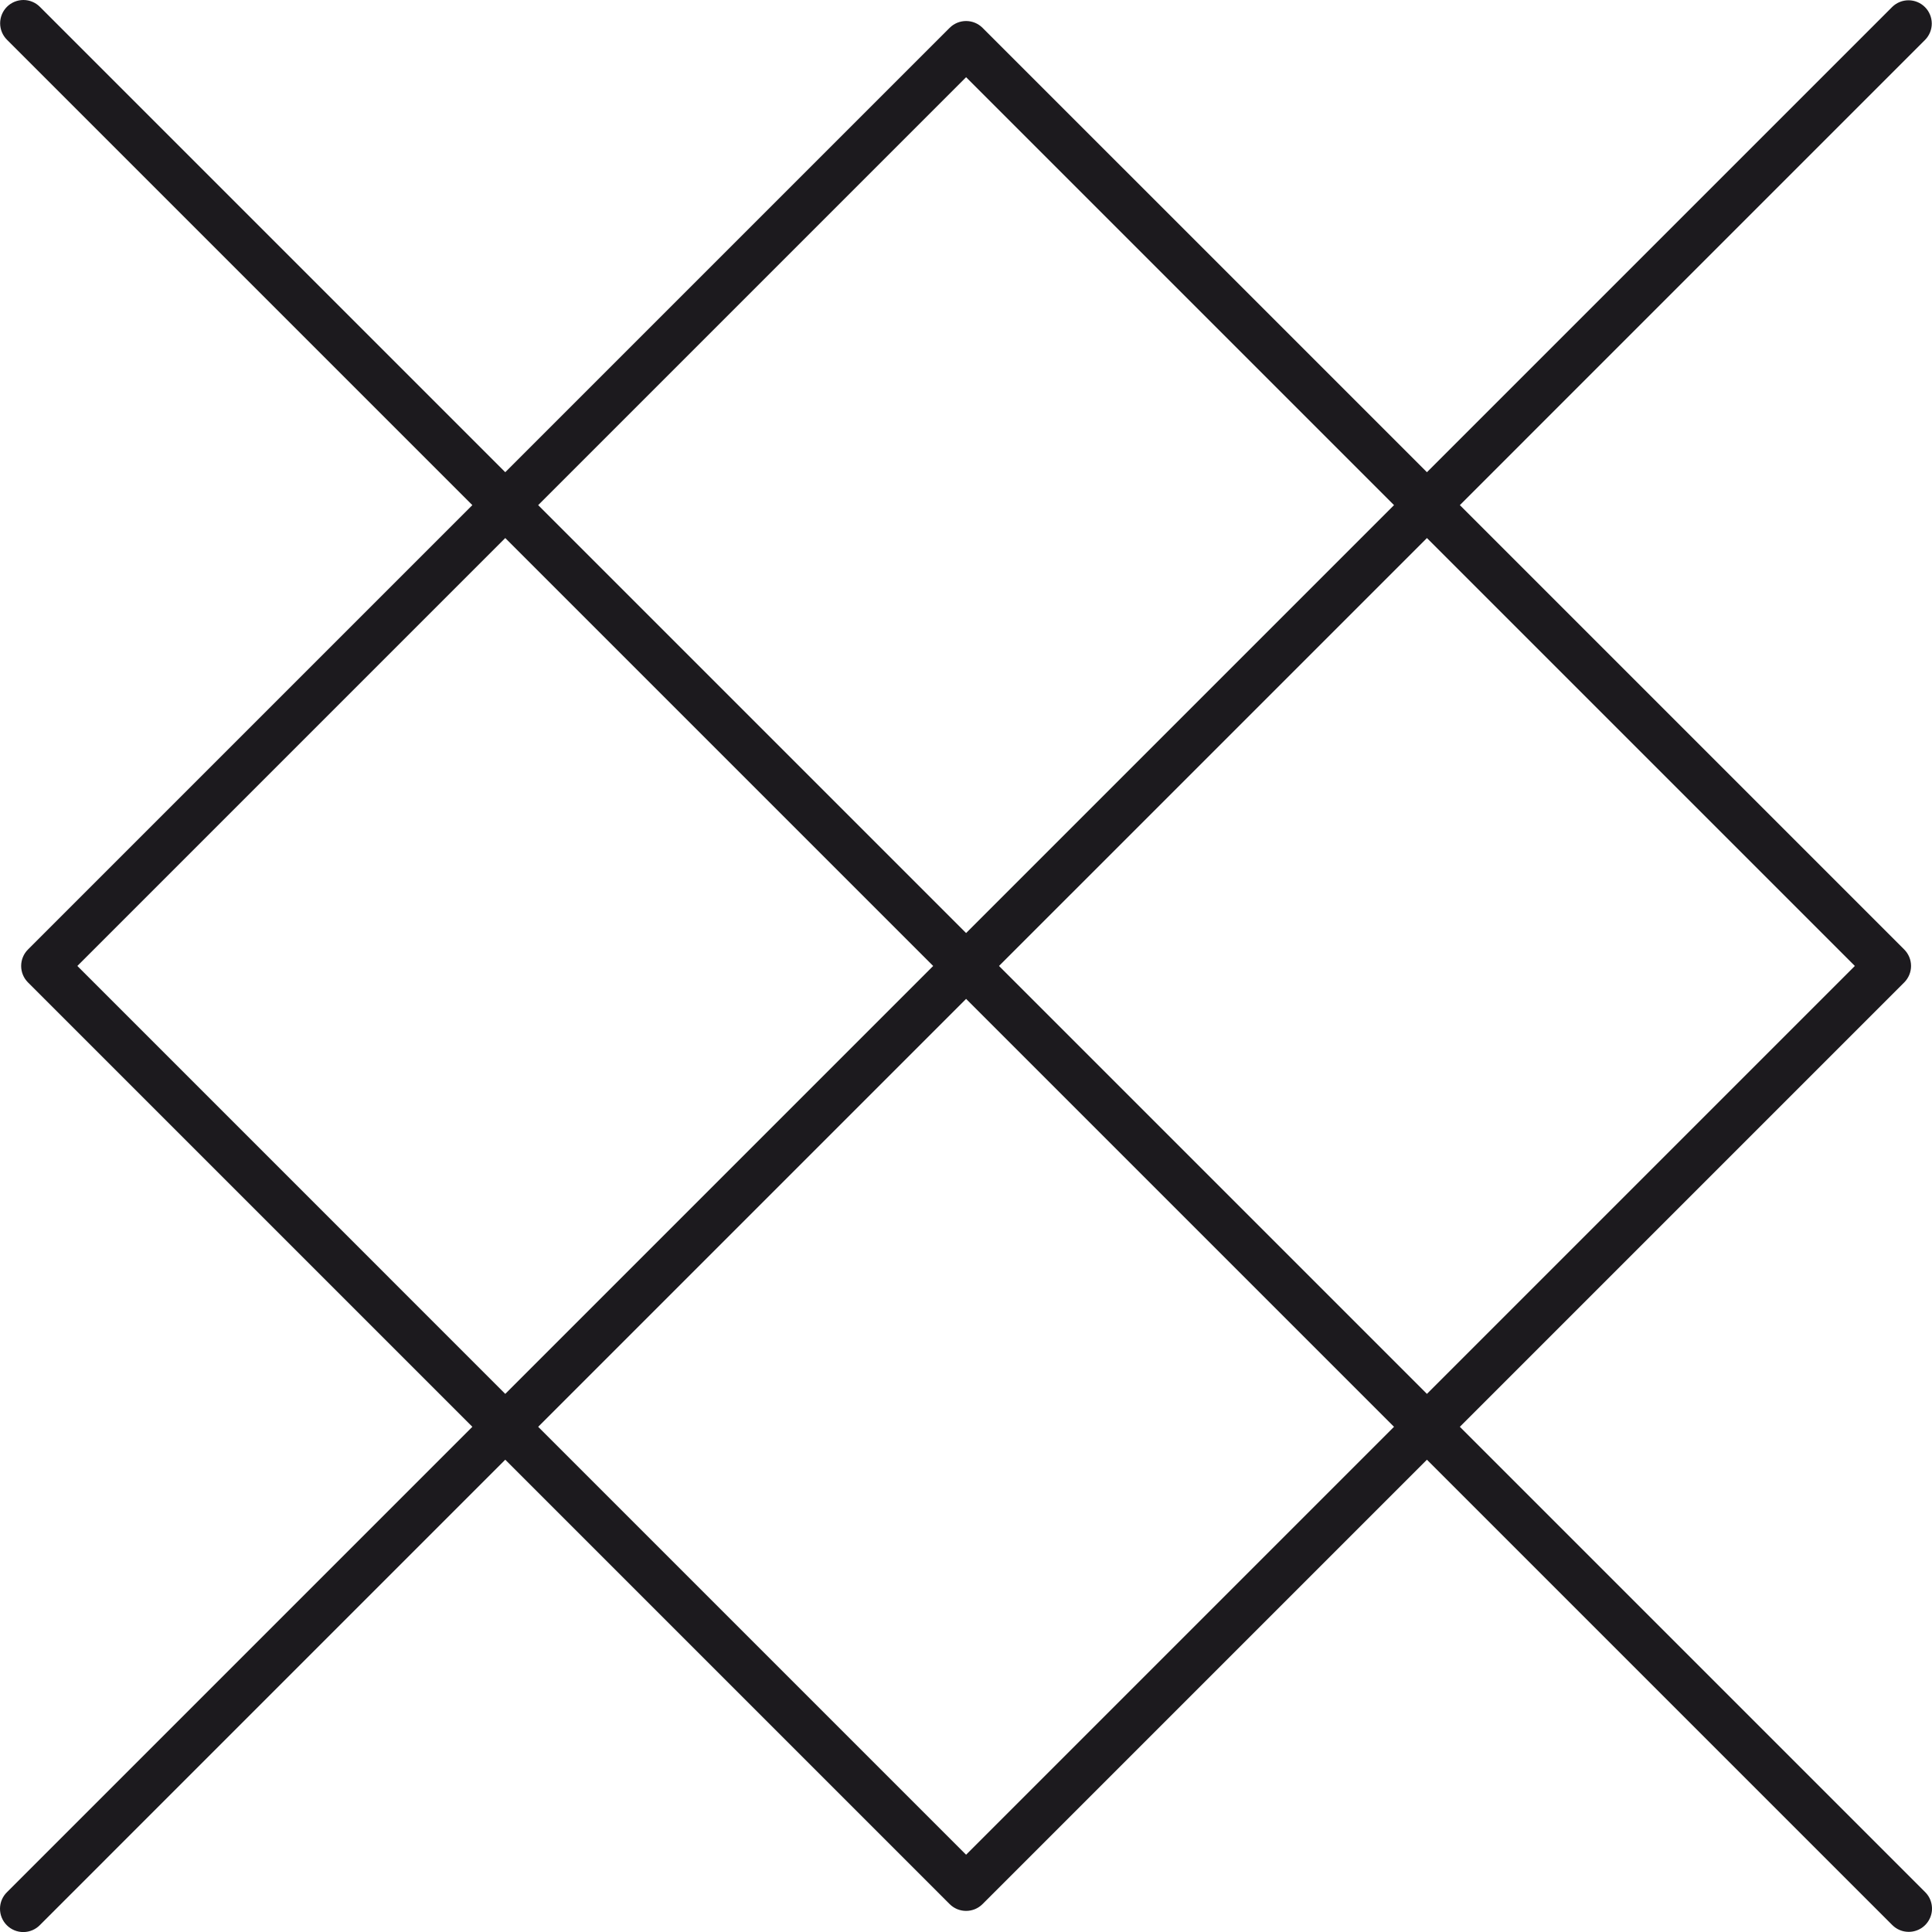<svg width="102" height="102" viewBox="0 0 102 102" fill="none" xmlns="http://www.w3.org/2000/svg">
<path d="M100.771 101.992C100.609 101.992 100.449 101.961 100.3 101.899C100.151 101.837 100.016 101.746 99.902 101.632L75.335 77.065L51.874 100.526C51.76 100.64 51.624 100.731 51.475 100.793C51.326 100.854 51.166 100.886 51.005 100.886C50.843 100.886 50.684 100.854 50.535 100.793C50.386 100.731 50.25 100.64 50.136 100.526L26.675 77.065L2.109 101.632C1.995 101.749 1.86 101.841 1.71 101.905C1.56 101.969 1.399 102.002 1.237 102.003C1.074 102.004 0.913 101.973 0.762 101.911C0.612 101.849 0.475 101.758 0.36 101.643C0.245 101.528 0.154 101.392 0.092 101.241C0.03 101.091 -0.001 100.929 2.41577e-05 100.767C0.001 100.604 0.034 100.443 0.098 100.293C0.162 100.144 0.254 100.008 0.371 99.895L24.938 75.328L1.477 51.867C1.246 51.636 1.117 51.324 1.117 50.998C1.117 50.672 1.246 50.359 1.477 50.129L24.938 26.668L0.371 2.101C0.256 1.988 0.165 1.852 0.102 1.703C0.04 1.553 0.008 1.393 0.007 1.231C0.007 1.07 0.038 0.909 0.1 0.76C0.162 0.61 0.253 0.474 0.367 0.36C0.482 0.245 0.617 0.155 0.767 0.093C0.917 0.031 1.077 -0 1.239 2.79432e-06C1.4 0 1.561 0.033 1.71 0.095C1.859 0.158 1.995 0.249 2.109 0.364L26.675 24.93L50.136 1.47C50.367 1.239 50.679 1.11 51.005 1.11C51.331 1.11 51.643 1.239 51.874 1.47L75.335 24.93L99.902 0.364C100.133 0.138 100.444 0.013 100.767 0.015C101.091 0.017 101.4 0.146 101.628 0.375C101.857 0.603 101.986 0.913 101.988 1.236C101.99 1.559 101.865 1.87 101.639 2.101L77.073 26.668L100.534 50.129C100.764 50.359 100.894 50.672 100.894 50.998C100.894 51.324 100.764 51.636 100.534 51.867L77.073 75.328L101.64 99.895C101.812 100.066 101.929 100.285 101.976 100.524C102.024 100.762 102 101.009 101.906 101.234C101.813 101.459 101.656 101.651 101.454 101.786C101.251 101.921 101.014 101.992 100.771 101.992ZM28.413 75.328L51.005 97.92L73.597 75.328L51.005 52.736L28.413 75.328ZM52.743 50.998L75.335 73.59L97.927 50.998L75.335 28.406L52.743 50.998ZM4.084 50.998L26.675 73.59L49.267 50.998L26.675 28.406L4.084 50.998ZM28.413 26.668L51.005 49.26L73.597 26.668L51.005 4.076L28.413 26.668Z" fill="#1C1A1E"/>
</svg>
